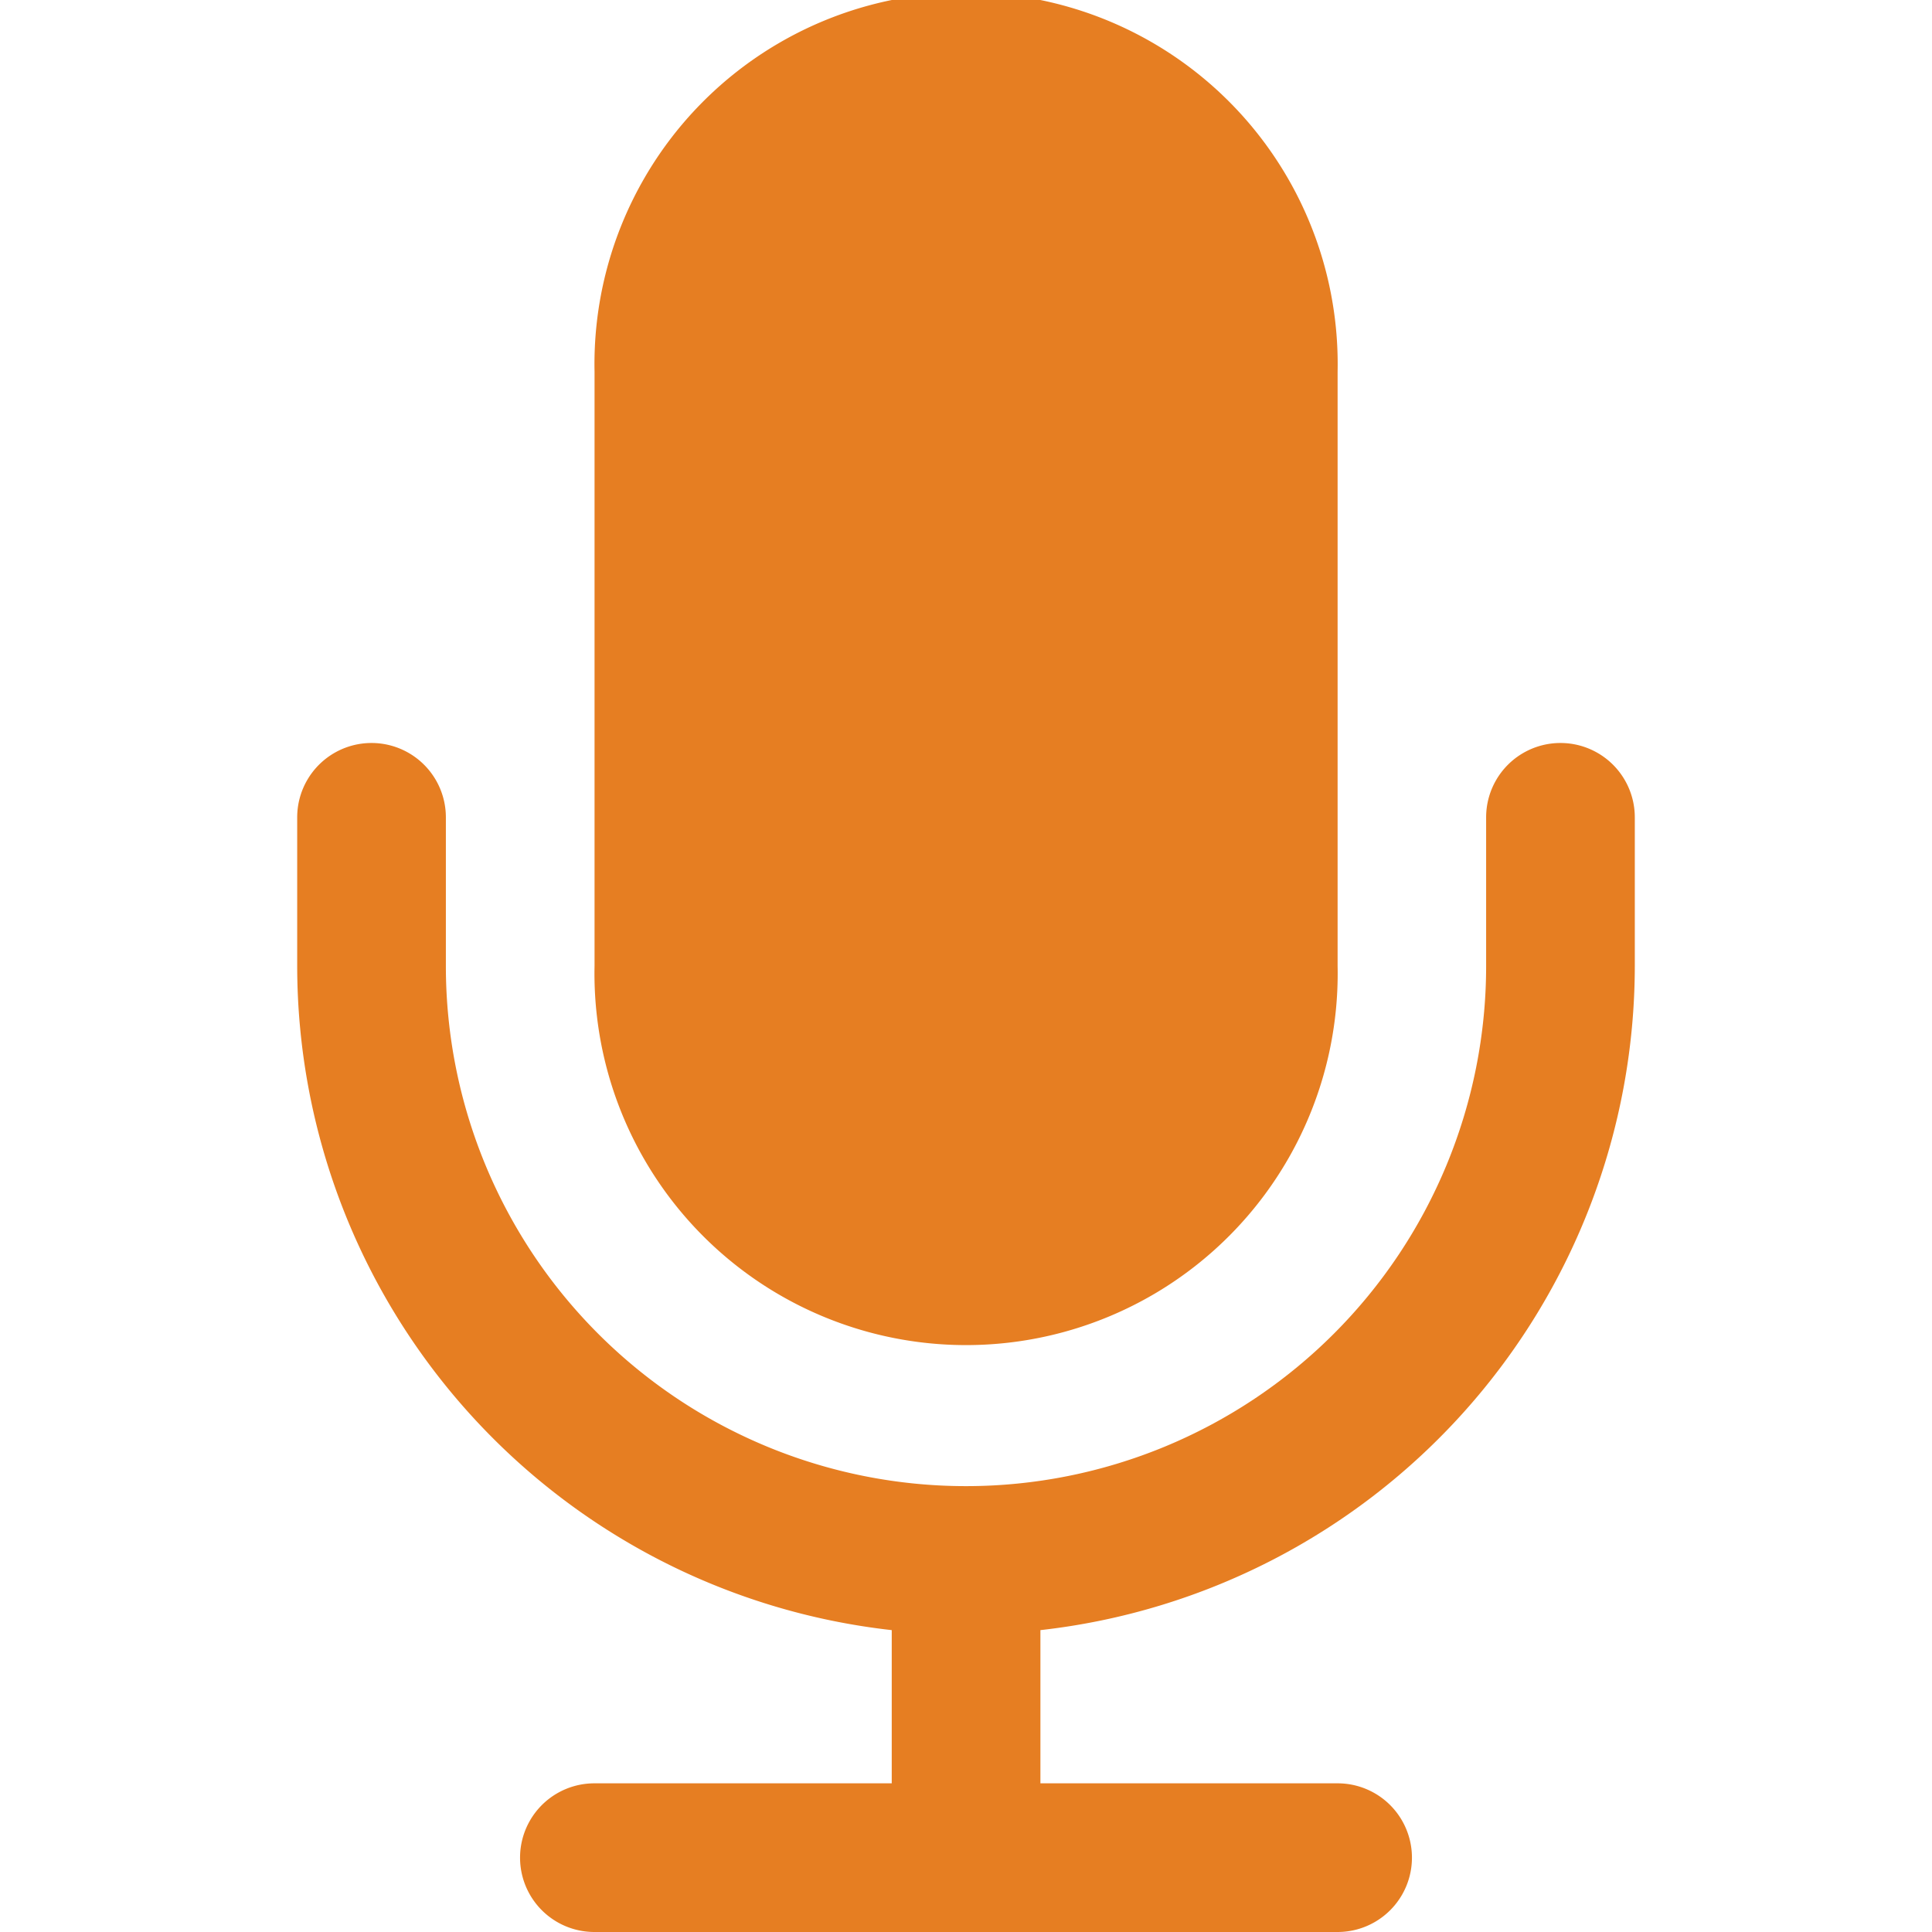 <svg xmlns="http://www.w3.org/2000/svg" viewBox="0 0 128 128"><title>player_commander_off</title><g id="player_commander_off.svg"><path d="M108.31,64a44.31,44.31,0,0,1-39.38,44v10.15H88.62a4.92,4.92,0,1,1,0,9.85H39.38a4.92,4.92,0,0,1,0-9.85H59.08V108A44.31,44.31,0,0,1,19.69,64V54.15a4.92,4.92,0,1,1,9.85,0V64a34.46,34.46,0,1,0,68.92,0V54.15a4.92,4.92,0,1,1,9.85,0ZM88.62,64a24.62,24.62,0,1,1-49.23,0V24.62a24.62,24.62,0,1,1,49.23,0Z" fill="#e67e22"/></g></svg>